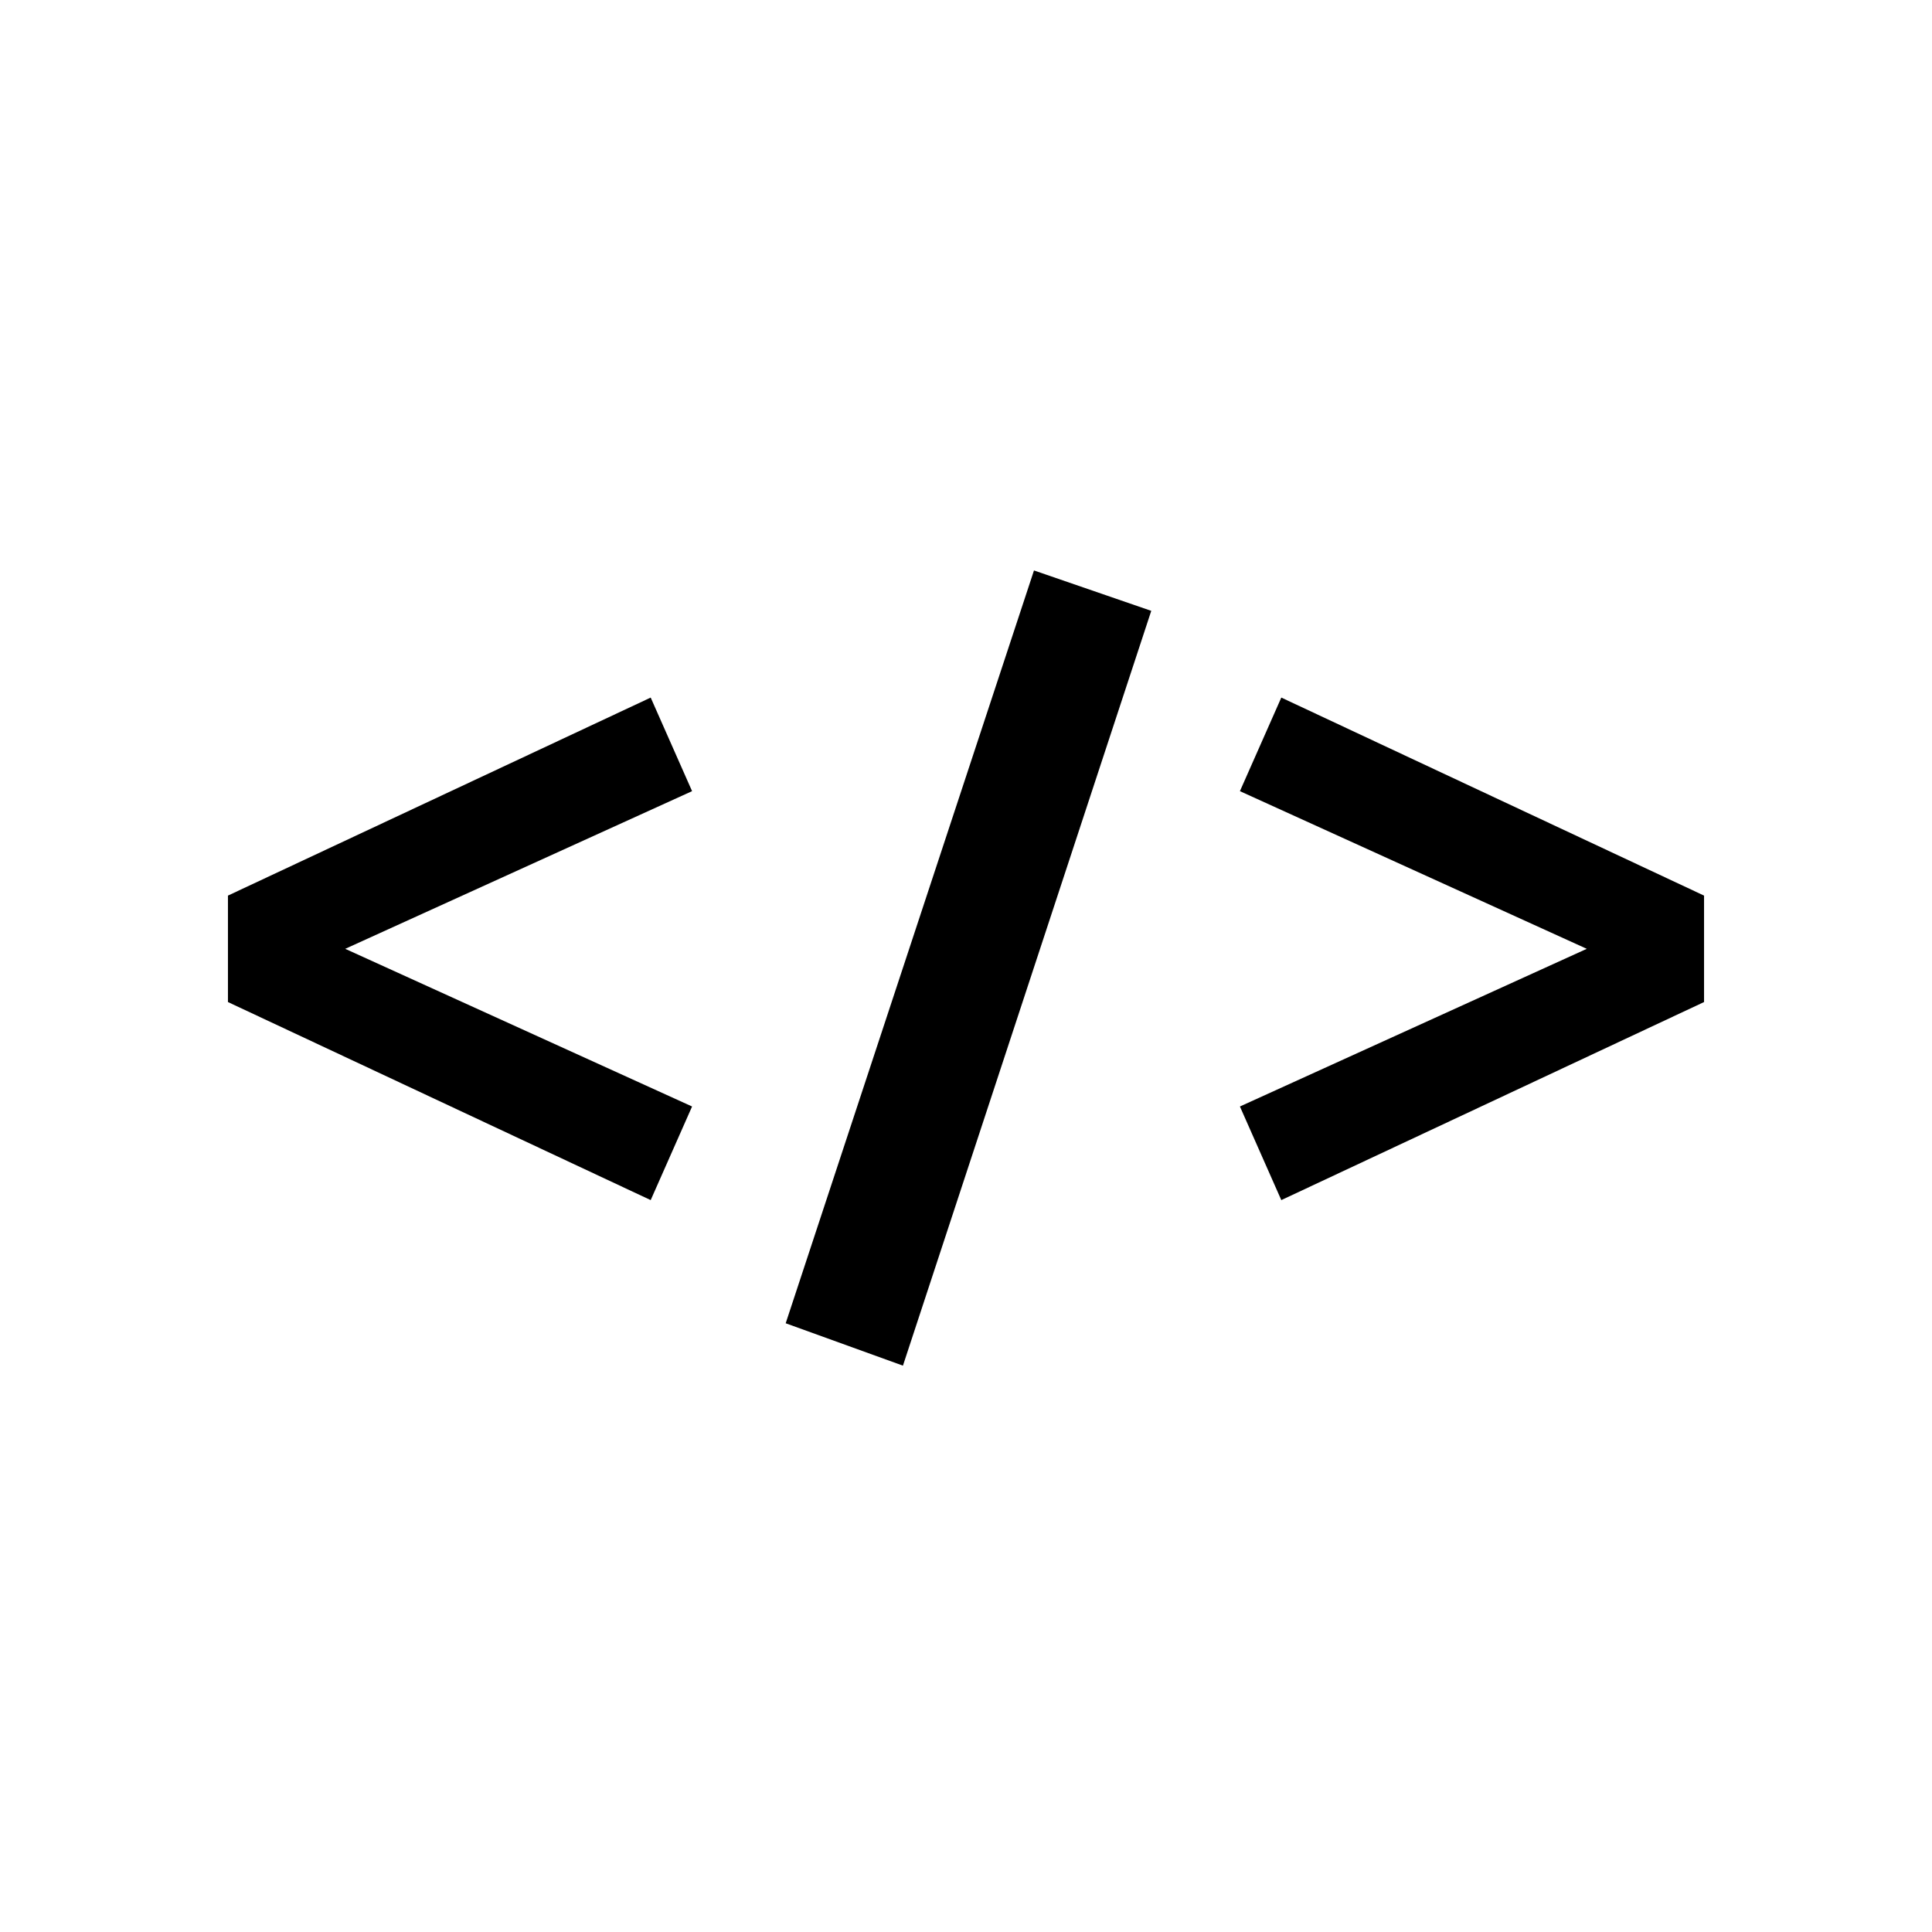 <?xml version="1.0" encoding="UTF-8" standalone="no"?>
<!DOCTYPE svg PUBLIC "-//W3C//DTD SVG 1.1//EN" "http://www.w3.org/Graphics/SVG/1.1/DTD/svg11.dtd">
<svg width="100%" height="100%" viewBox="0 0 64 64" version="1.1" xmlns="http://www.w3.org/2000/svg" xmlns:xlink="http://www.w3.org/1999/xlink" xml:space="preserve" xmlns:serif="http://www.serif.com/" style="fill-rule:evenodd;clip-rule:evenodd;stroke-linejoin:round;stroke-miterlimit:1.414;">
    <path id="code" d="M21.555,23.108l1.371,3.1l-11.49,5.223l11.49,5.223l-1.371,3.101l-14.004,-6.561l0,-3.526l14.004,-6.56Z" style="fill-rule:nonzero;"/>
    <path d="M34.252,18.897l3.885,1.338l-8.226,25.004l-3.884,-1.404l8.225,-24.938Z" style="fill-rule:nonzero;"/>
    <path d="M56.449,29.668l0,3.526l-14.004,6.561l-1.371,-3.101l11.49,-5.223l-11.49,-5.223l1.371,-3.1l14.004,6.56Z" style="fill-rule:nonzero;"/>
</svg>
